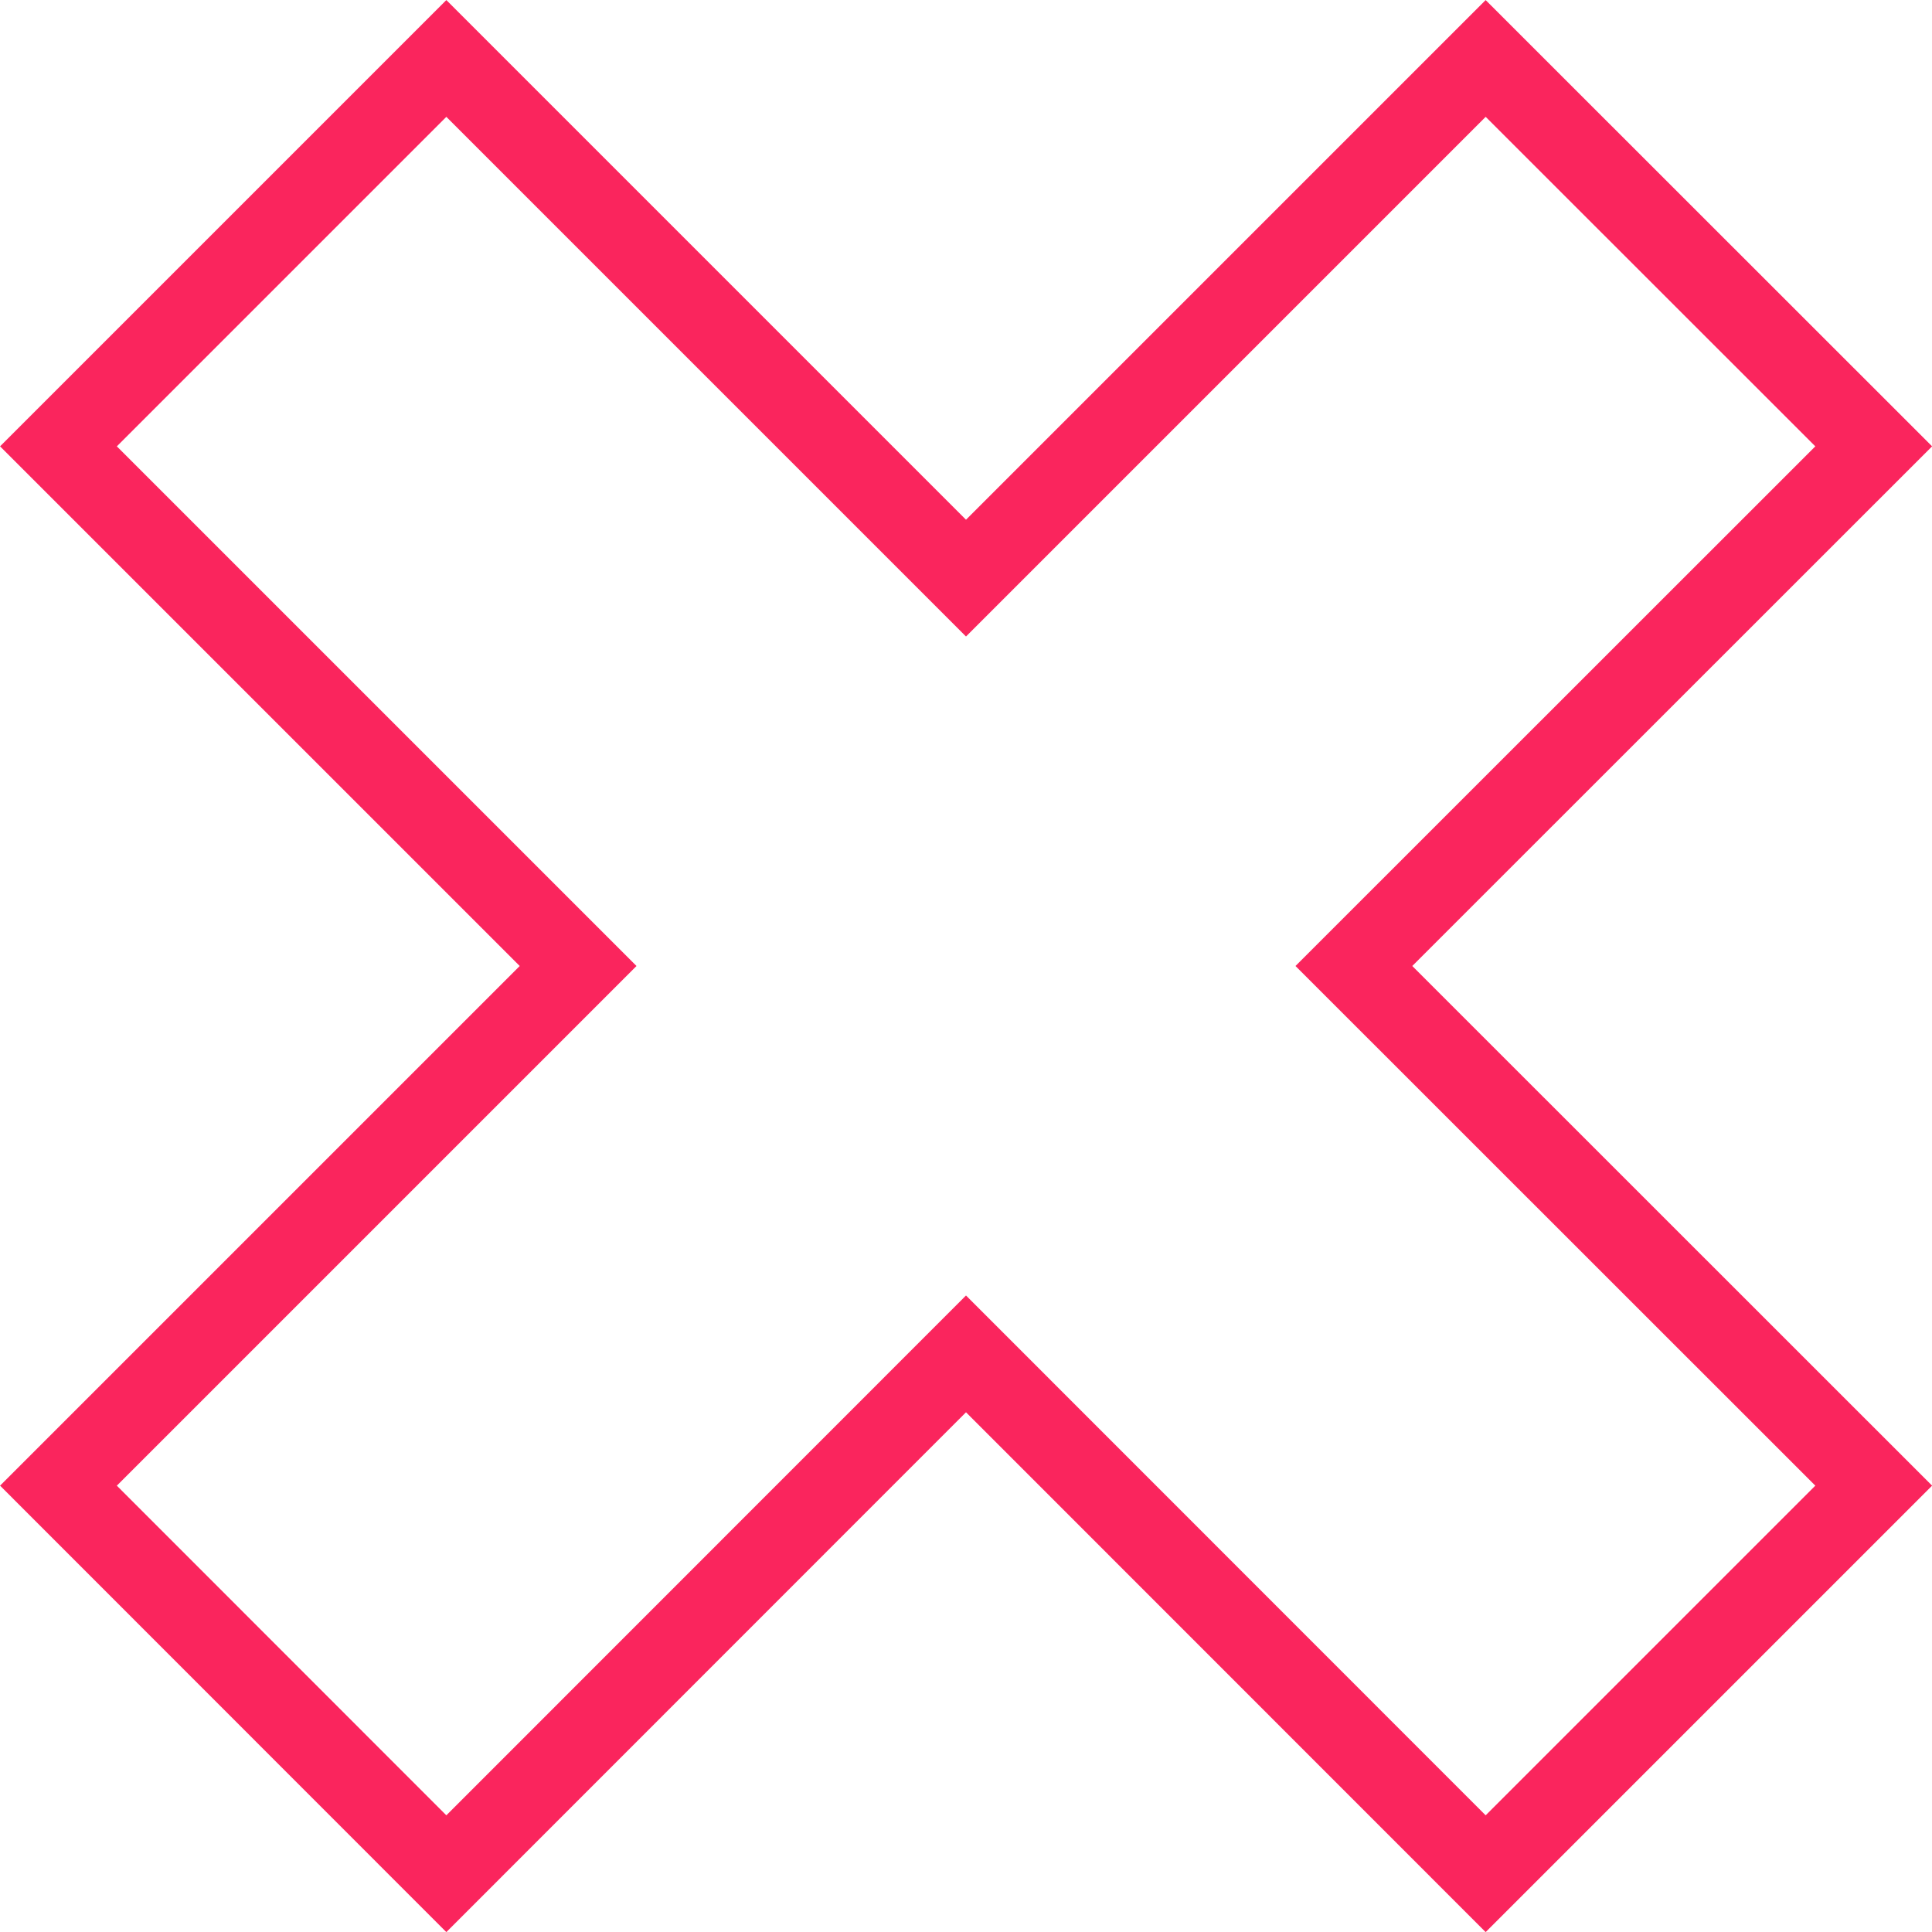<svg xmlns="http://www.w3.org/2000/svg" viewBox="0 0 117 117"><defs><style>.cls-1{fill:none;stroke:#fa255d;stroke-miterlimit:10;stroke-width:5px;}</style></defs><title>x_emptyAsset 3</title><g id="Layer_2" data-name="Layer 2"><g id="BACKGROUND"><polygon class="cls-1" points="89.97 3.54 58.5 35.01 27.03 3.54 3.54 27.03 35.01 58.5 3.54 89.97 27.03 113.47 58.5 81.99 89.97 113.47 113.47 89.97 81.99 58.5 113.47 27.03 89.97 3.54"/></g></g></svg>